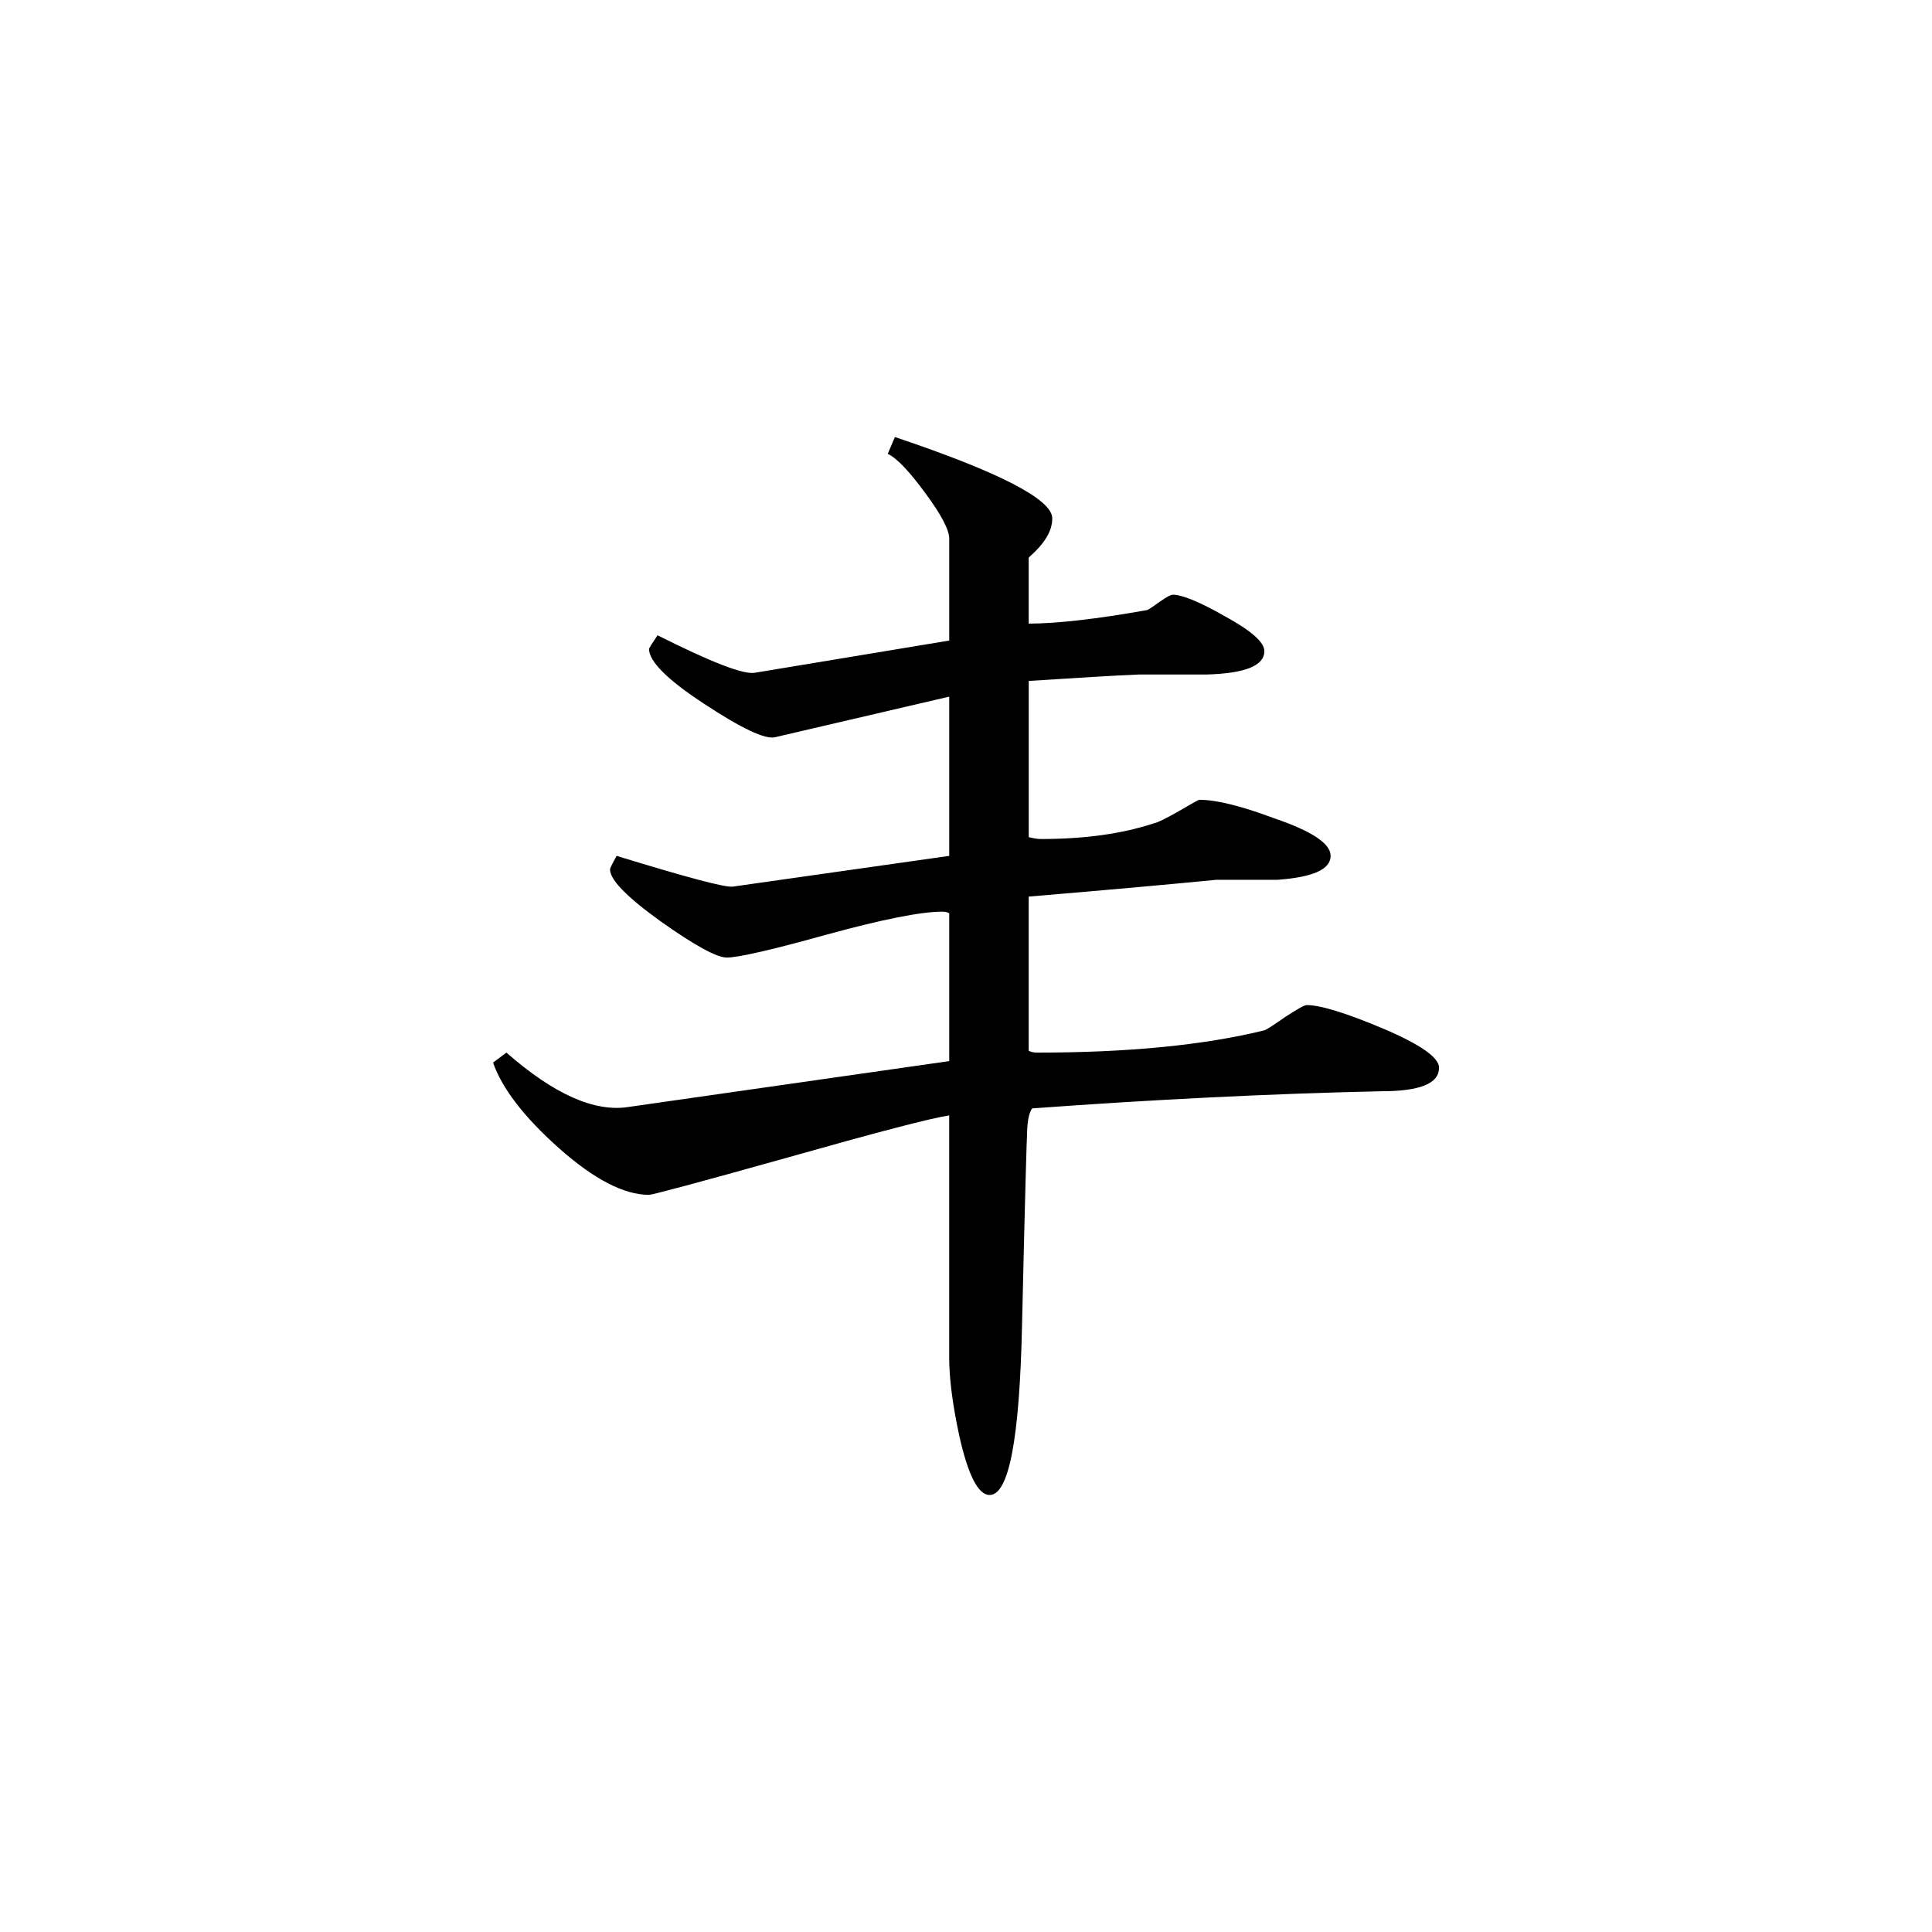 <svg height="40" viewBox="0 0 40 40" width="40" xmlns="http://www.w3.org/2000/svg"><path d="m29.793 22.109c0 .328-.402.484-1.195.484-2.312.051-4.727.172-7.227.355-.074.094-.109.301-.109.629 0-.188-.039 1.105-.102 3.863-.051 2.344-.27 3.512-.672 3.512-.234 0-.445-.406-.629-1.234-.145-.676-.207-1.207-.207-1.609v-5.016c-.402.062-1.516.355-3.355.875-1.84.516-2.793.77-2.859.77-.516 0-1.137-.32-1.859-.961-.73-.648-1.184-1.242-1.371-1.777l.277-.207c.984.863 1.828 1.238 2.531 1.125l6.637-.949v-3.059c-.023-.02-.074-.035-.148-.035-.438 0-1.238.16-2.383.473-1.148.32-1.84.477-2.074.477-.207 0-.66-.246-1.371-.75-.695-.5-1.047-.859-1.047-1.074 0-.027.043-.113.137-.281 1.438.441 2.238.656 2.402.637l4.484-.637v-3.297l-3.605.84c-.207.051-.699-.184-1.465-.688-.766-.5-1.145-.883-1.145-1.137 0-.02.059-.113.176-.285 1.121.562 1.797.828 2.031.773l4.008-.664v-2.105c0-.191-.168-.504-.496-.949-.328-.445-.582-.719-.777-.812l.148-.348c2.172.73 3.258 1.293 3.258 1.684 0 .266-.16.523-.488.812v1.367c.582 0 1.406-.094 2.457-.281.043-.023.133-.082.262-.176.137-.094.219-.141.266-.141.188 0 .551.145 1.082.449.543.297.812.535.812.719 0 .301-.395.461-1.195.484-.465 0-.934 0-1.402 0-.516.02-1.277.07-2.281.133v3.234c.094.023.176.039.25.039.895 0 1.668-.105 2.324-.32.098-.02.281-.113.535-.258.262-.152.402-.234.422-.234.355 0 .875.129 1.551.383.781.266 1.168.523 1.168.777 0 .281-.363.441-1.094.496-.422 0-.844 0-1.27 0-.875.086-2.164.203-3.887.348v3.191c.047.027.105.039.176.039 1.875 0 3.445-.152 4.703-.461.055-.02.199-.113.438-.281.246-.16.391-.242.438-.242.281 0 .809.16 1.586.488.77.328 1.156.598 1.156.812zm0 0"/></svg>